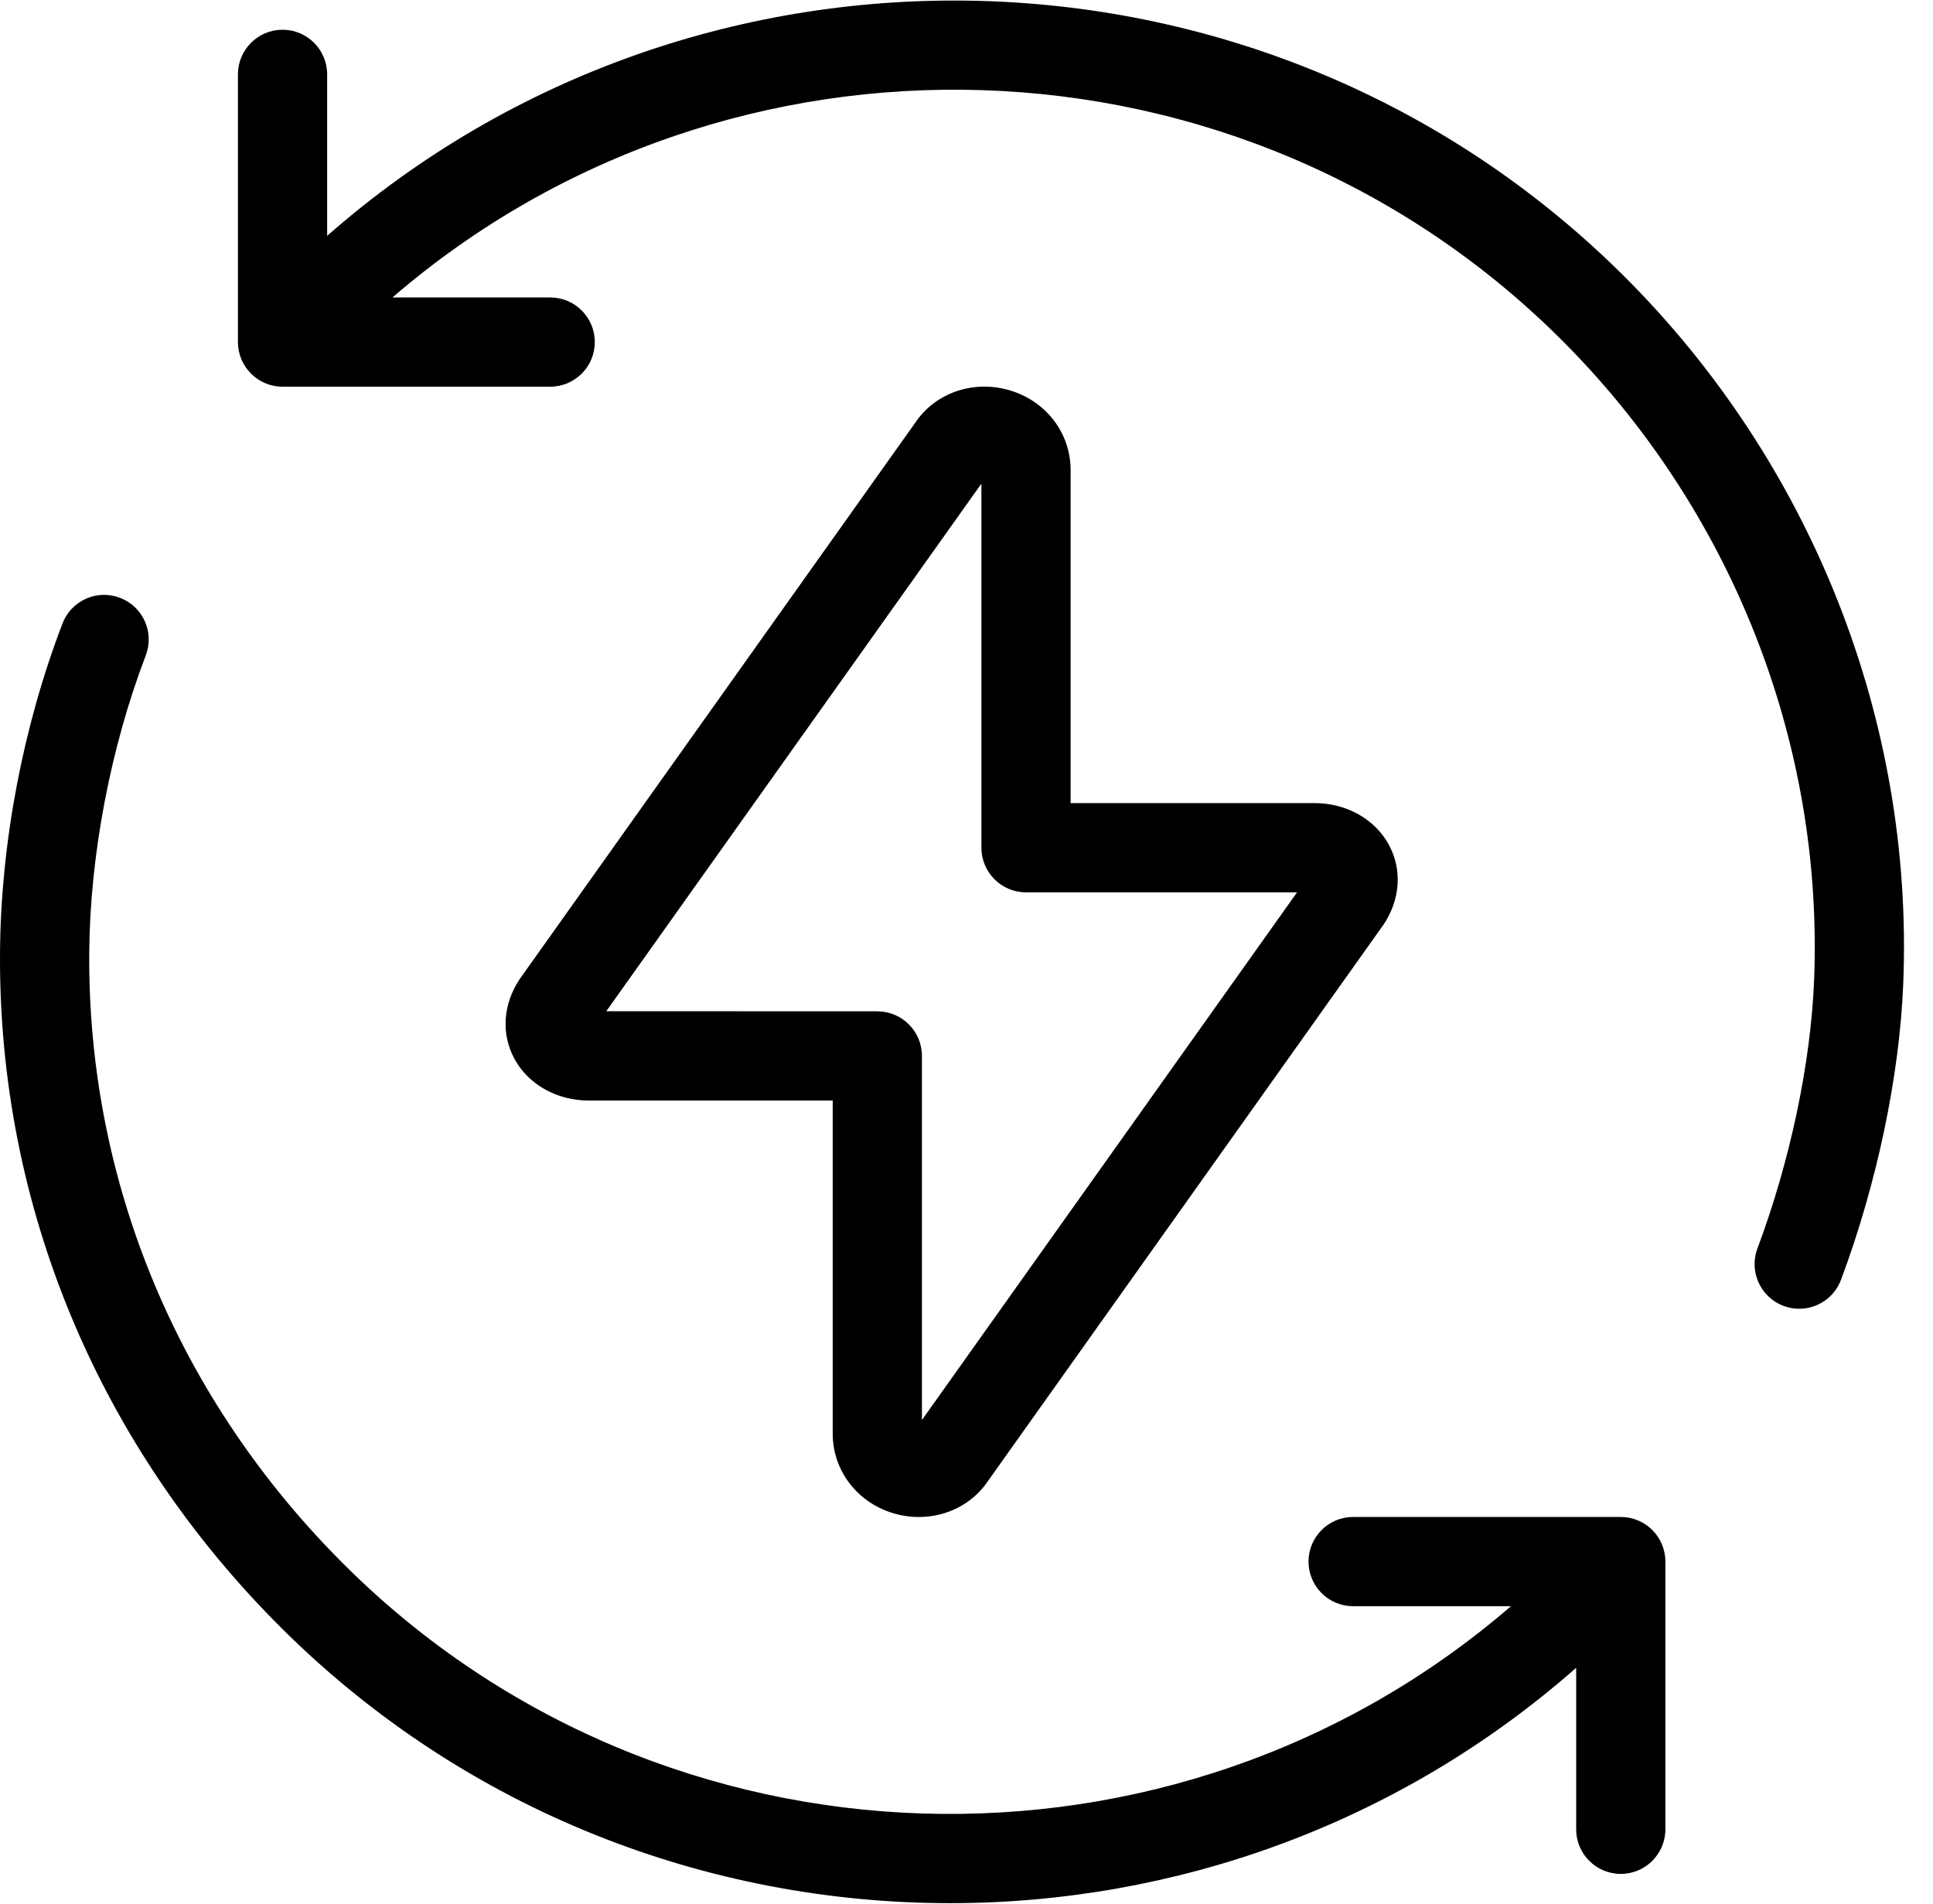 <svg width="65" height="64" viewBox="0 0 65 64" fill="none" xmlns="http://www.w3.org/2000/svg">
<path fill-rule="evenodd" clip-rule="evenodd" d="M54.56 9.234C42.619 -2.604 23.474 -3.035 11.001 7.929V2.5C11.001 1.672 10.33 1 9.501 1C8.673 1 8.001 1.672 8.001 2.5V11.5C8.001 12.328 8.673 13 9.501 13H18.501C19.33 13 20.001 12.328 20.001 11.5C20.001 10.671 19.33 10 18.501 10H13.197C24.499 0.255 41.697 0.705 52.447 11.365C58.202 17.071 61.32 24.934 61.002 32.94C60.892 35.741 60.197 39.034 59.096 41.974C58.806 42.75 59.2 43.614 59.976 43.905C60.149 43.969 60.327 44 60.501 44C61.109 44 61.681 43.628 61.907 43.025C63.114 39.798 63.877 36.166 64 33.059C64.351 24.214 60.91 15.531 54.56 9.234ZM54.501 51H45.501C44.673 51 44.001 51.672 44.001 52.5C44.001 53.328 44.673 54 45.501 54H50.808C39.52 63.744 22.344 63.295 11.608 52.636C5.996 47.064 2.939 39.74 3.001 32.012C3.026 28.758 3.72 25.122 4.901 22.037C5.198 21.263 4.812 20.396 4.038 20.1C3.264 19.801 2.397 20.189 2.101 20.963C0.775 24.421 0.03 28.337 0.001 31.988C-0.067 40.53 3.305 48.619 9.495 54.765C15.687 60.911 23.818 63.984 31.951 63.984C39.483 63.984 47.011 61.343 53.001 56.071V61.5C53.001 62.328 53.673 63 54.501 63C55.329 63 56.001 62.328 56.001 61.5V52.5C56.001 51.672 55.329 51 54.501 51ZM31.001 47.74L43.616 30H34.501C33.673 30 33.001 29.328 33.001 28.5V16.26L20.387 33.997L29.501 34C30.329 34 31.001 34.672 31.001 35.5V47.74ZM30.778 14.21C31.451 13.204 32.746 12.754 33.977 13.13C35.187 13.497 36.001 14.57 36.001 15.801V27H44.2C45.282 27 46.243 27.542 46.71 28.415C47.155 29.249 47.086 30.247 46.525 31.084L33.223 49.79C32.71 50.559 31.834 51.001 30.899 51.001C30.61 51.001 30.315 50.959 30.024 50.87C28.814 50.503 28.001 49.43 28.001 48.199V37H19.802C18.72 37 17.759 36.458 17.292 35.585C16.846 34.751 16.916 33.753 17.476 32.916L30.778 14.21Z" fill="black"/>
</svg>

